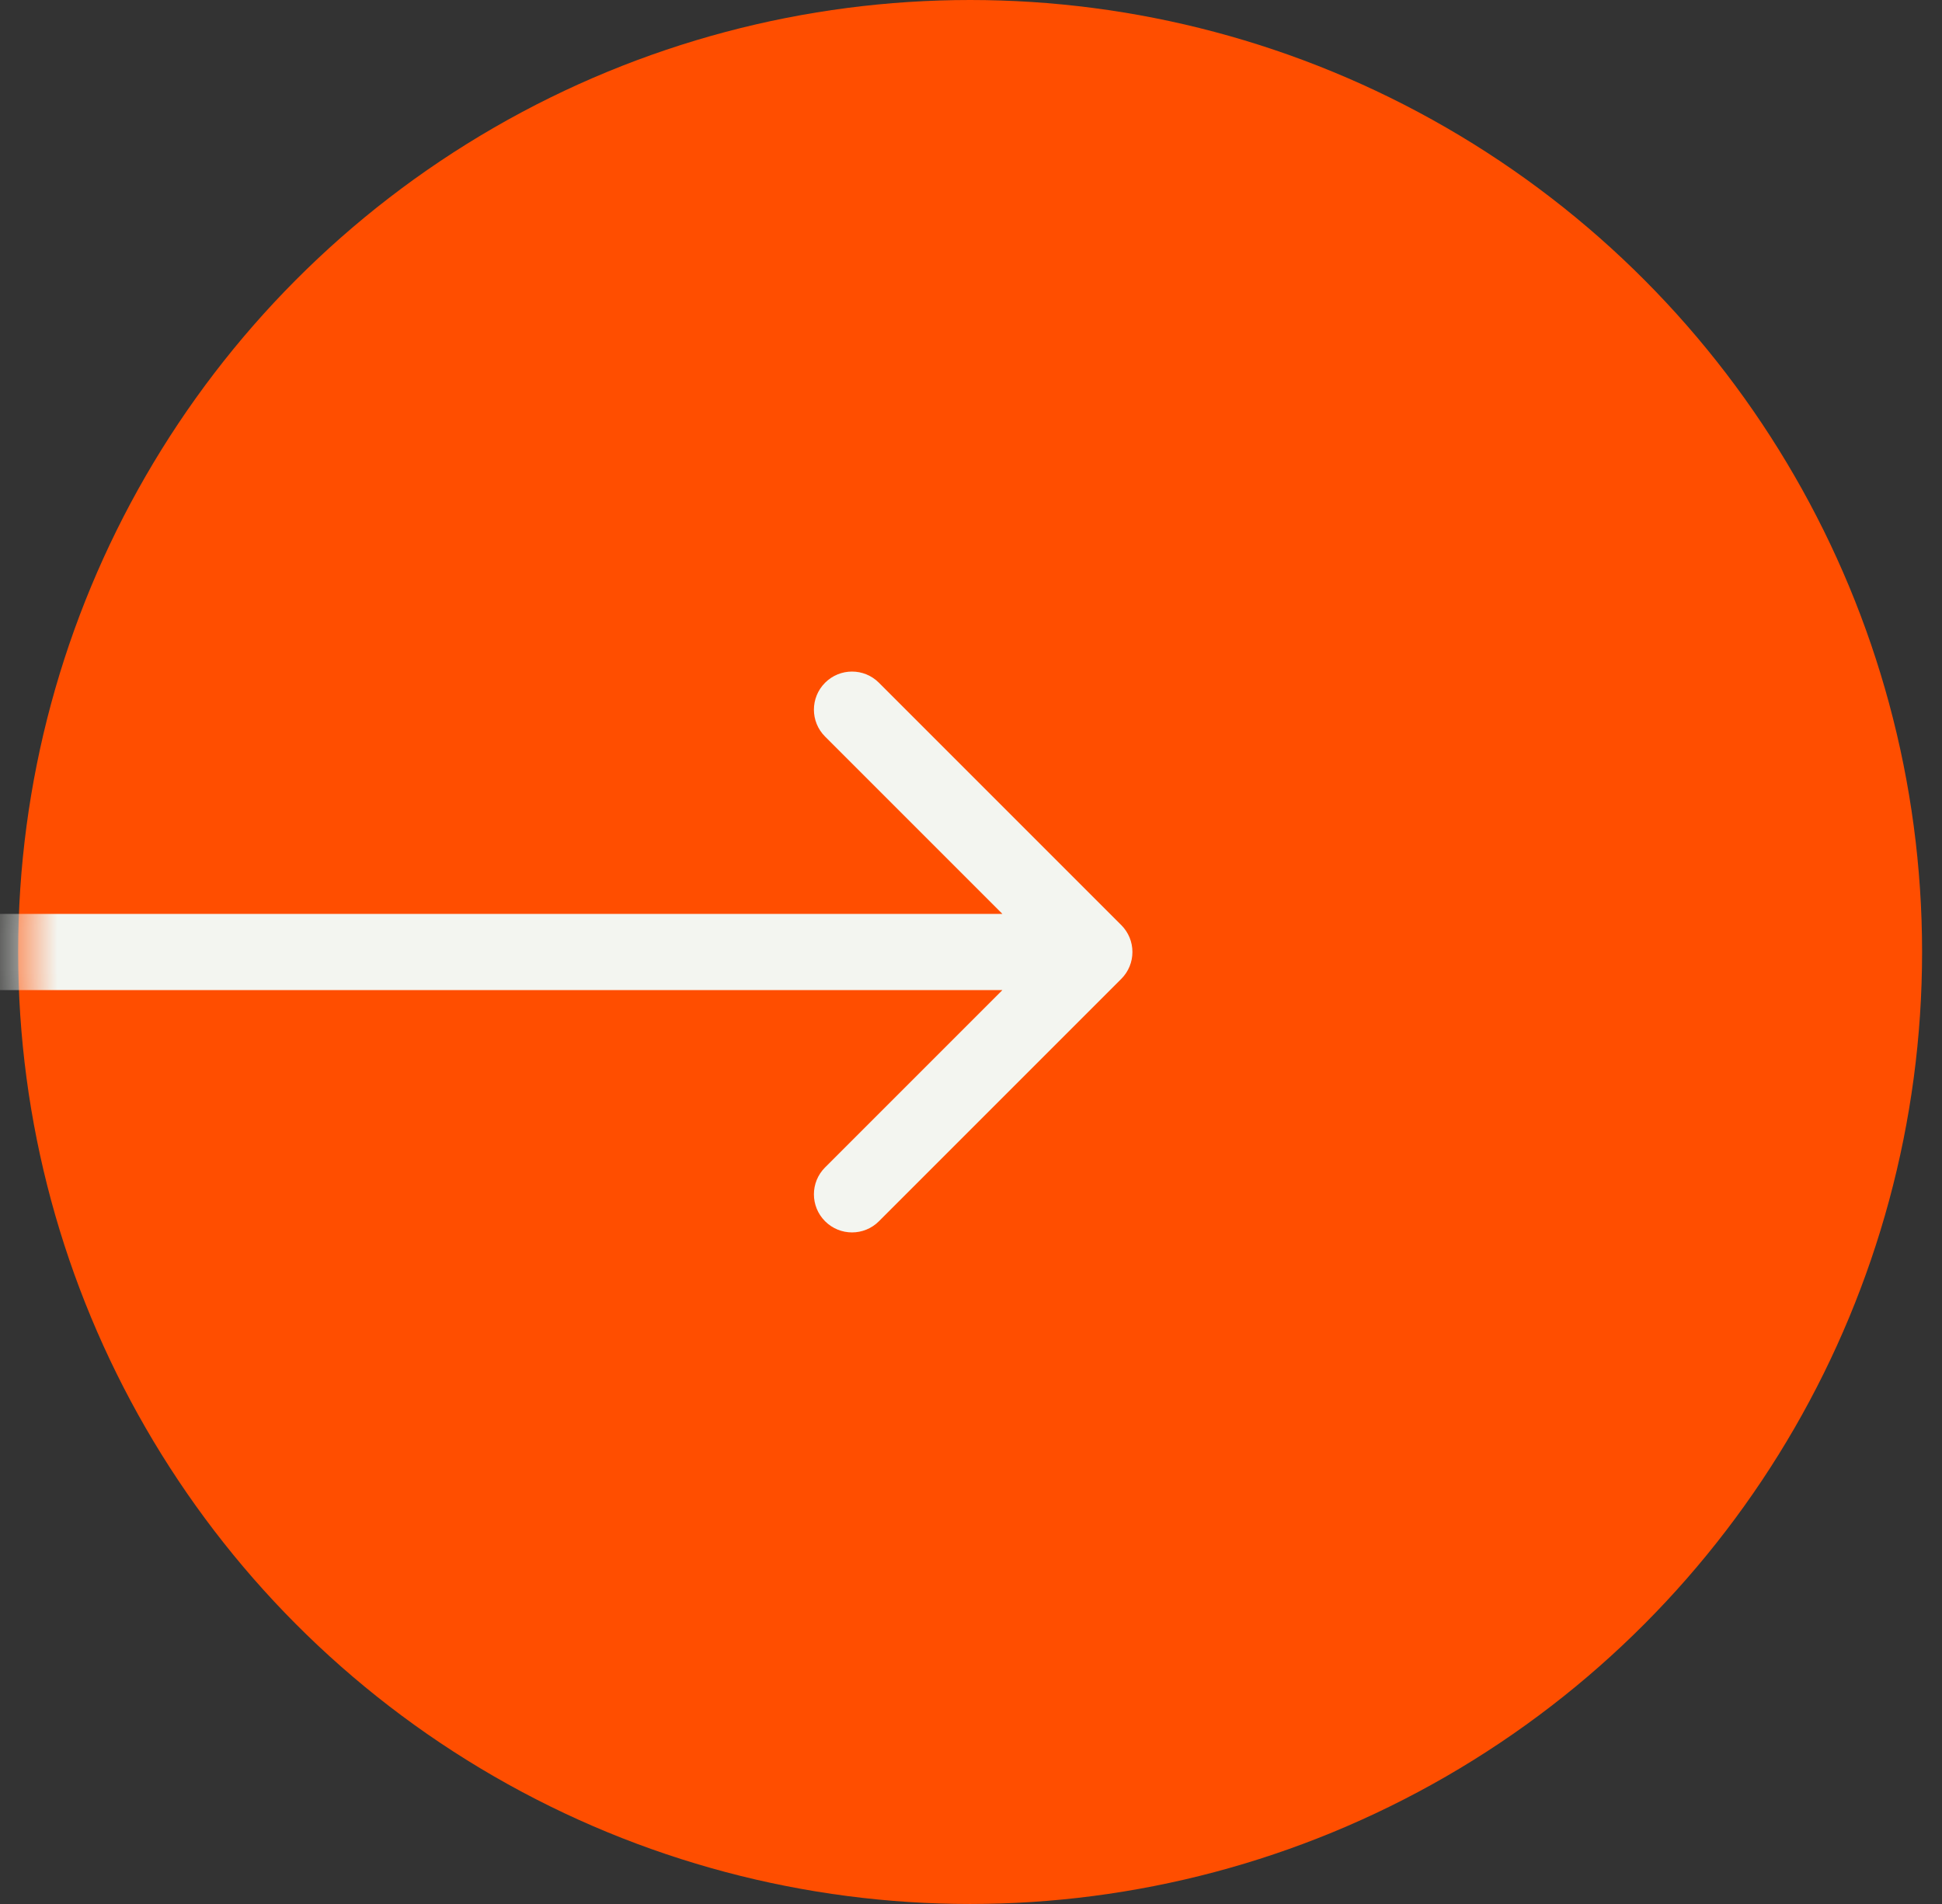 <svg width="51" height="50" viewBox="0 0 51 50" fill="none" xmlns="http://www.w3.org/2000/svg">
<rect x="0" y="0" width="51" height="50" fill="#333333" stroke="none"/>
<circle cx="25.477" cy="25" r="25" fill="#FF4E00"/>
<mask id="mask0" mask-type="alpha" maskUnits="userSpaceOnUse" x="0" y="0" width="51" height="50">
<circle cx="25.477" cy="25" r="25" fill="#FF4E00"/>
</mask>
<g mask="url(#mask0)">
<path d="M29.446 25.707C29.837 25.317 29.837 24.683 29.446 24.293L23.082 17.929C22.692 17.538 22.059 17.538 21.668 17.929C21.277 18.32 21.277 18.953 21.668 19.343L27.325 25L21.668 30.657C21.277 31.047 21.277 31.68 21.668 32.071C22.059 32.462 22.692 32.462 23.082 32.071L29.446 25.707ZM-18 26L28.739 26L28.739 24L-18 24L-18 26Z" fill="#F3F5F0"/>
</g>
</svg>
